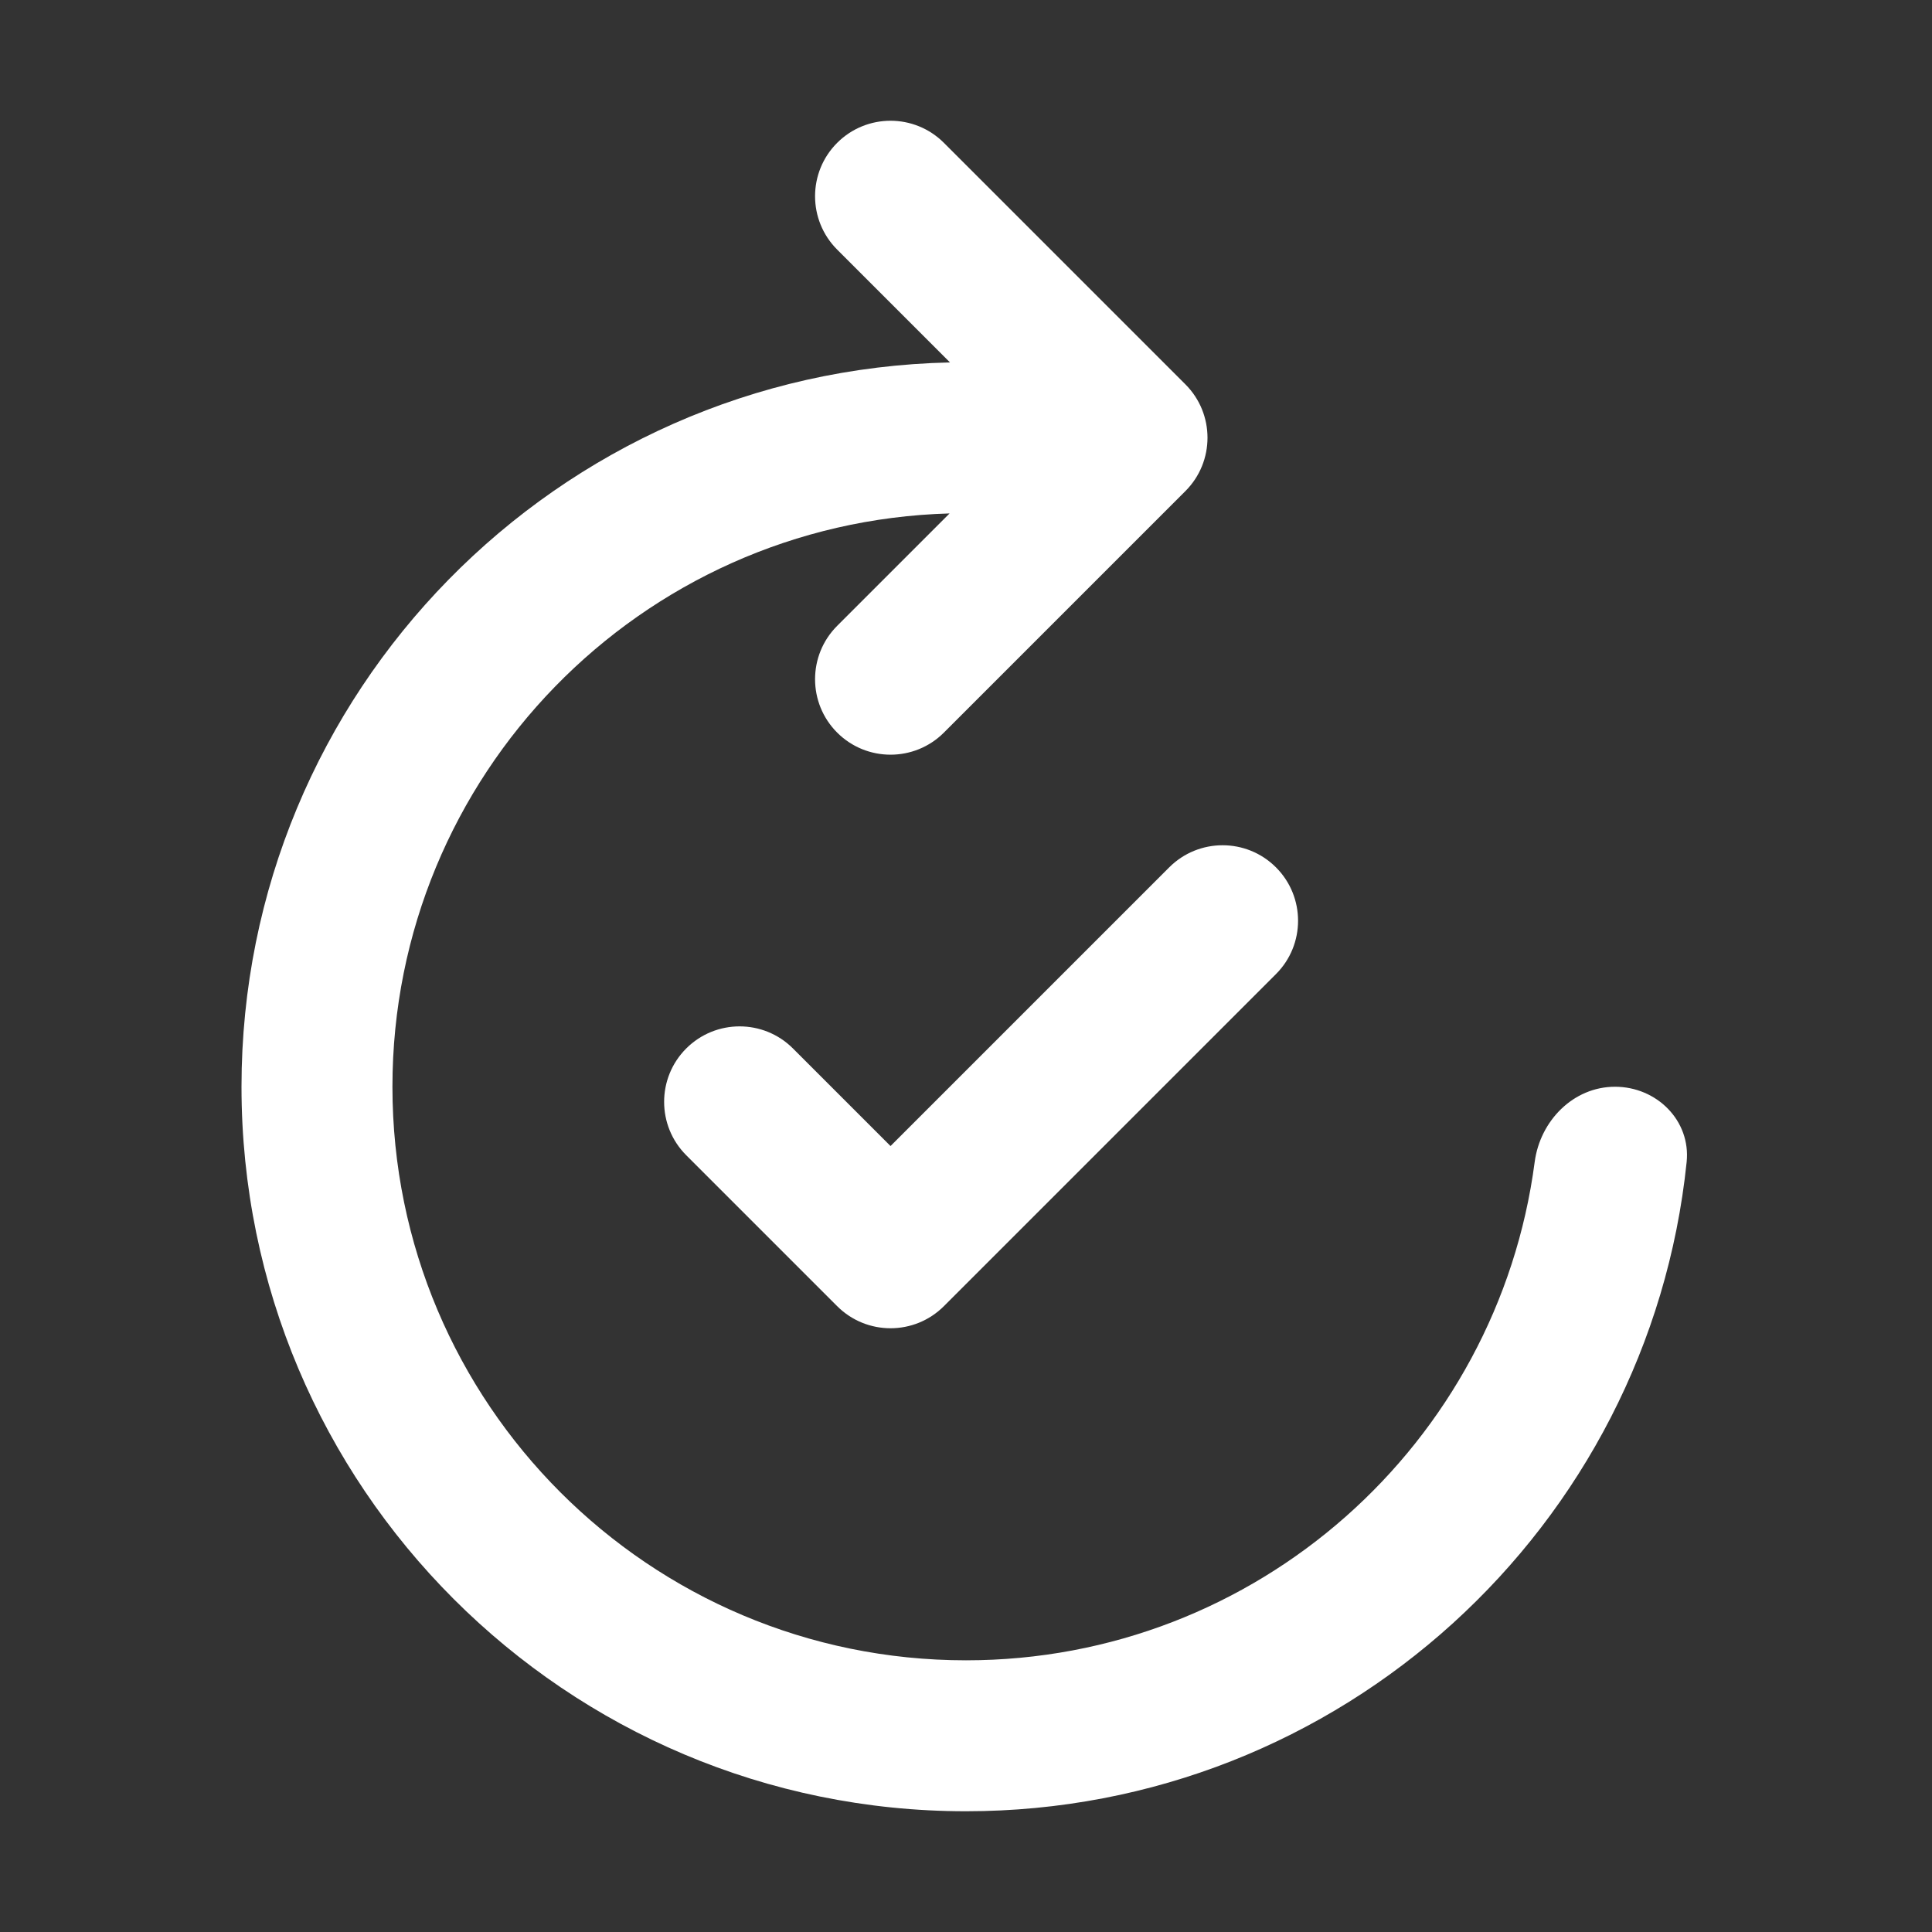 <svg width="32" height="32" viewBox="0 0 32 32" fill="none" xmlns="http://www.w3.org/2000/svg">
<rect x="0" y="0" width="32" height="32" fill="#333333" stroke="none"/>
<path d="M13.866 2.366C14.354 1.878 15.146 1.878 15.634 2.366L19.634 6.366C20.122 6.854 20.122 7.646 19.634 8.134L15.634 12.134C15.146 12.622 14.354 12.622 13.866 12.134C13.378 11.646 13.378 10.854 13.866 10.366L15.728 8.504C10.607 8.648 6.5 12.844 6.5 18C6.5 23.247 10.753 27.5 16 27.5C20.824 27.5 24.808 23.904 25.419 19.247C25.509 18.563 26.06 18 26.75 18C27.44 18 28.007 18.561 27.936 19.248C27.312 25.289 22.206 30 16 30C9.373 30 4 24.627 4 18C4 11.461 9.23 6.144 15.735 6.003L13.866 4.134C13.378 3.646 13.378 2.854 13.866 2.366ZM21.134 16.134C21.622 15.646 21.622 14.854 21.134 14.366C20.646 13.878 19.854 13.878 19.366 14.366L14.75 18.982L13.134 17.366C12.646 16.878 11.854 16.878 11.366 17.366C10.878 17.854 10.878 18.646 11.366 19.134L13.866 21.634C14.354 22.122 15.146 22.122 15.634 21.634L21.134 16.134Z" fill="#ffffff"/>
</svg>
